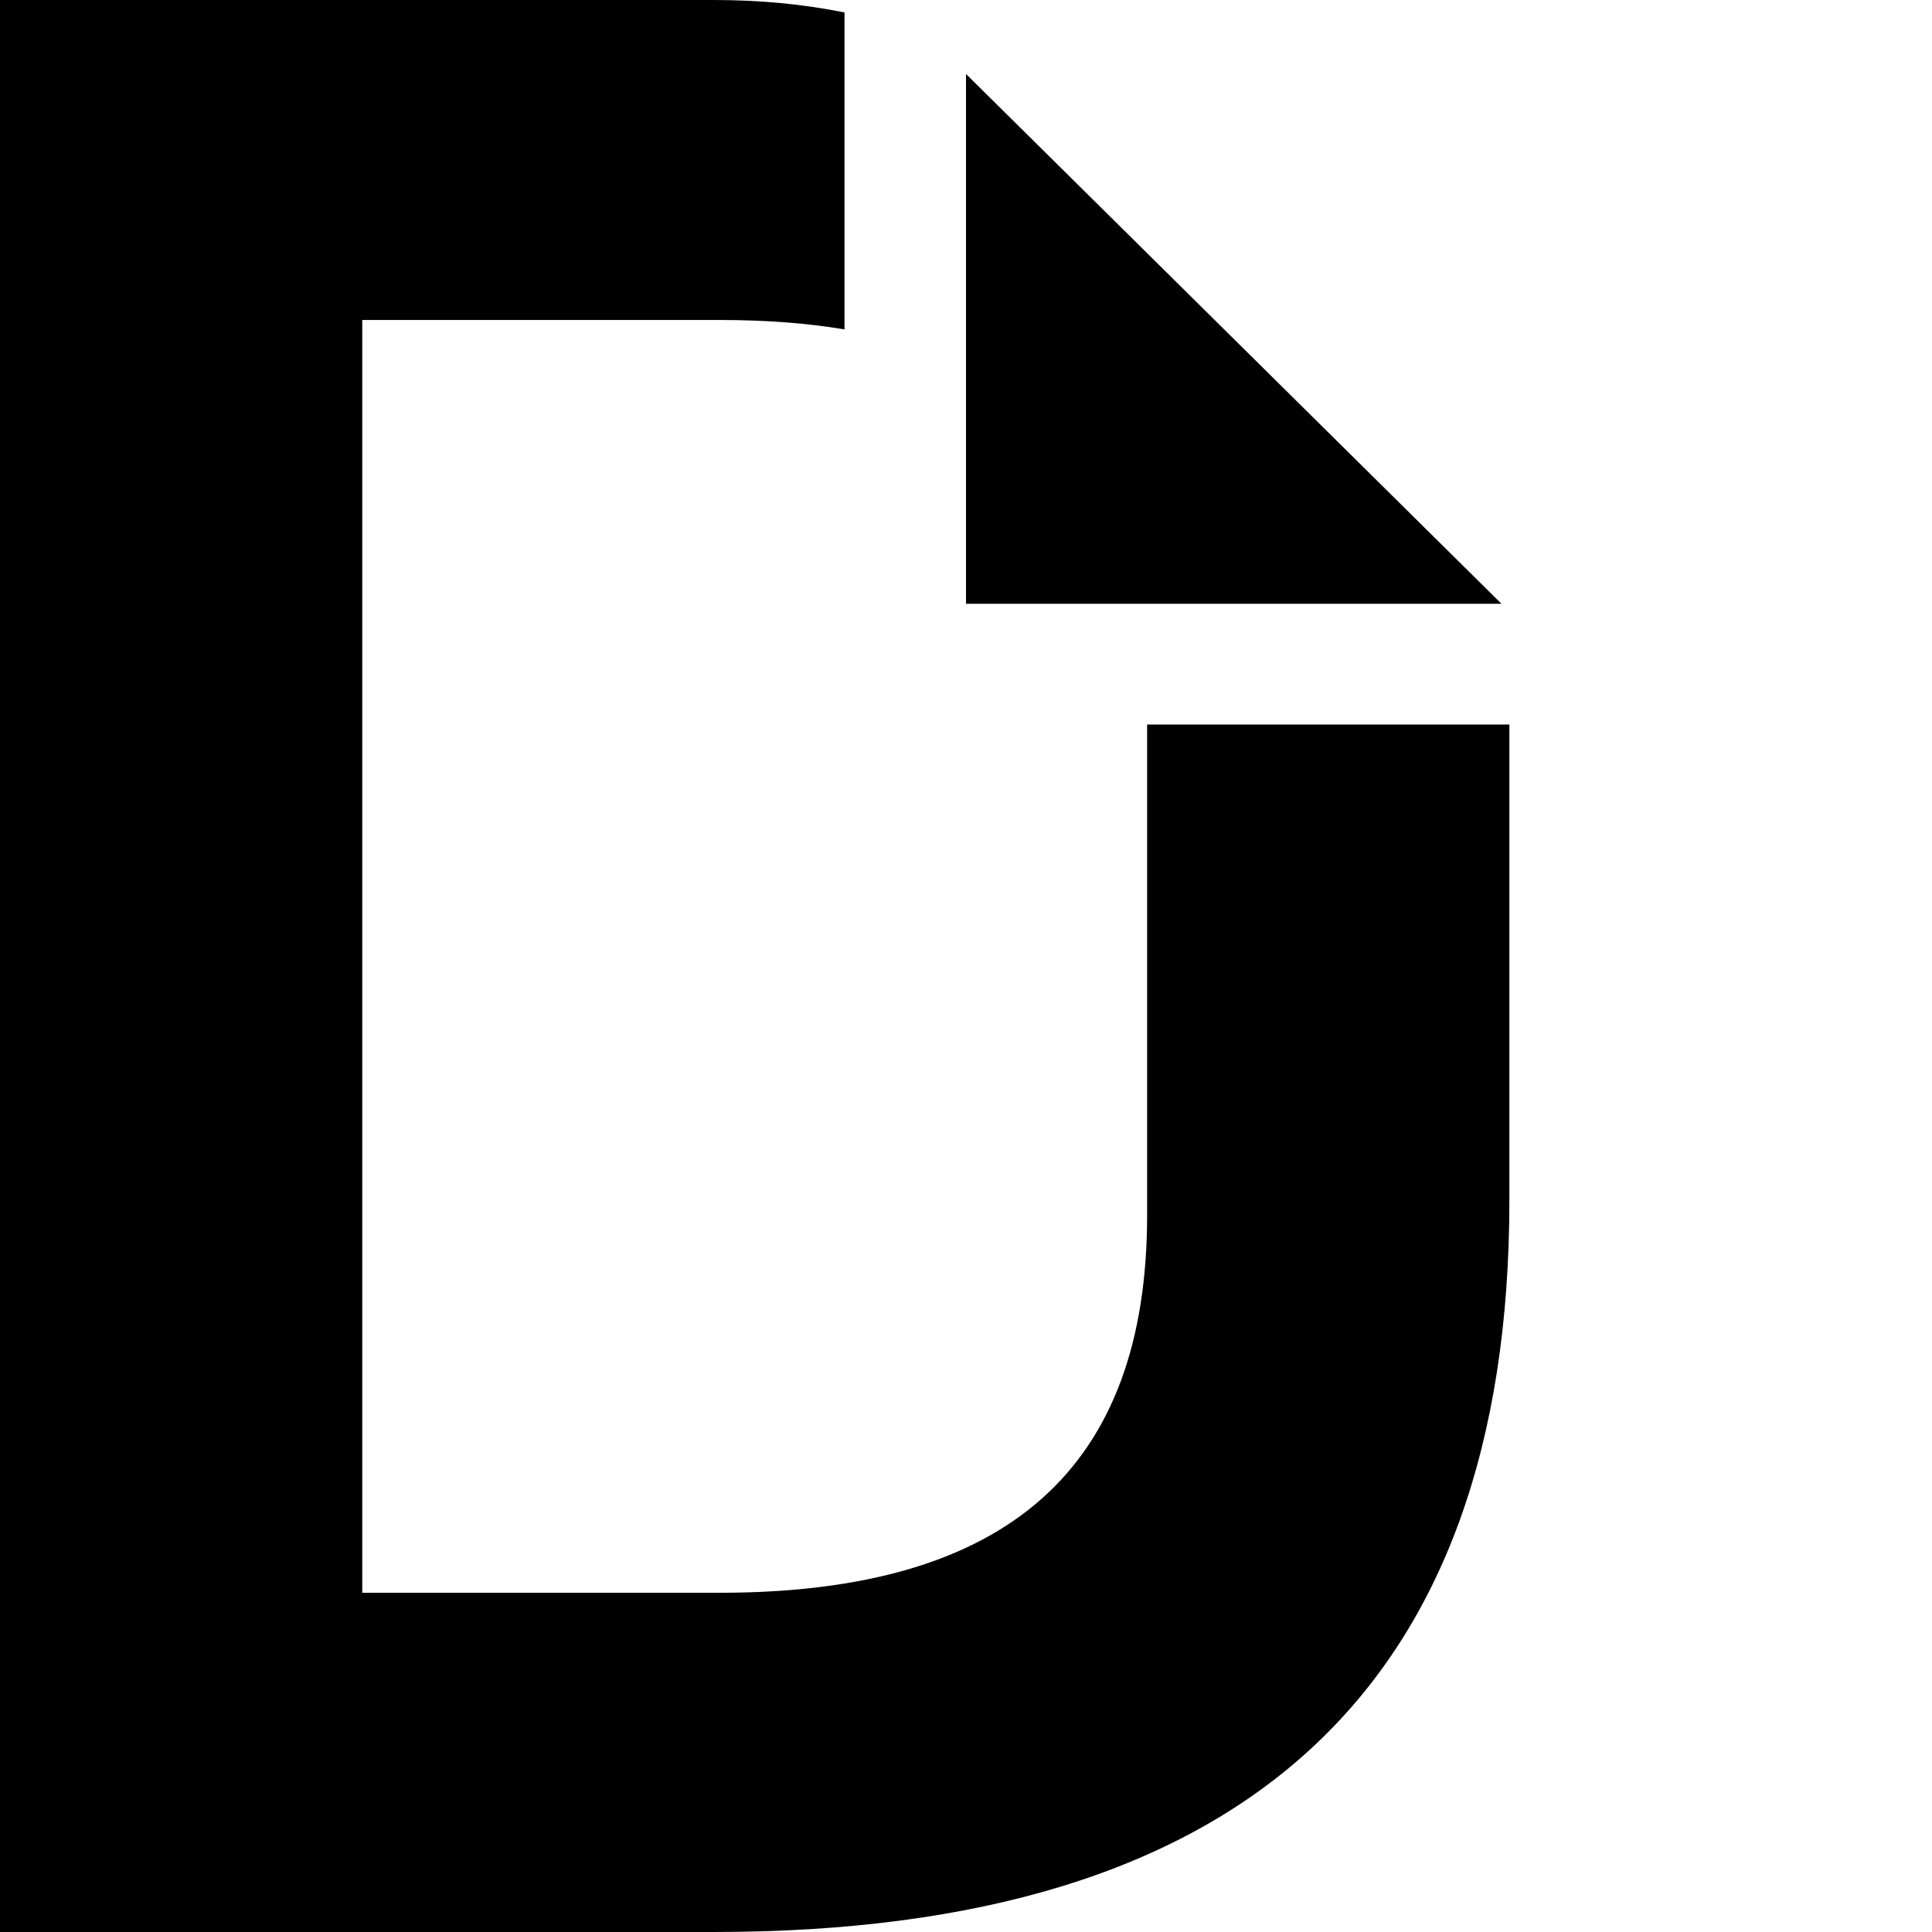 <svg xmlns="http://www.w3.org/2000/svg" version="1.1" viewBox="0 0 512 512" fill="currentColor"><path fill="currentColor" d="M397.9 160H256V19.6zM304 192v130c0 66.8-36.5 100.1-113.3 100.1H96V84.8h94.7c12 0 23.1.8 33.1 2.5v-84C212.9 1.1 201.4 0 189.2 0H0v512h189.2C329.7 512 400 447.4 400 318.1V192z"/></svg>